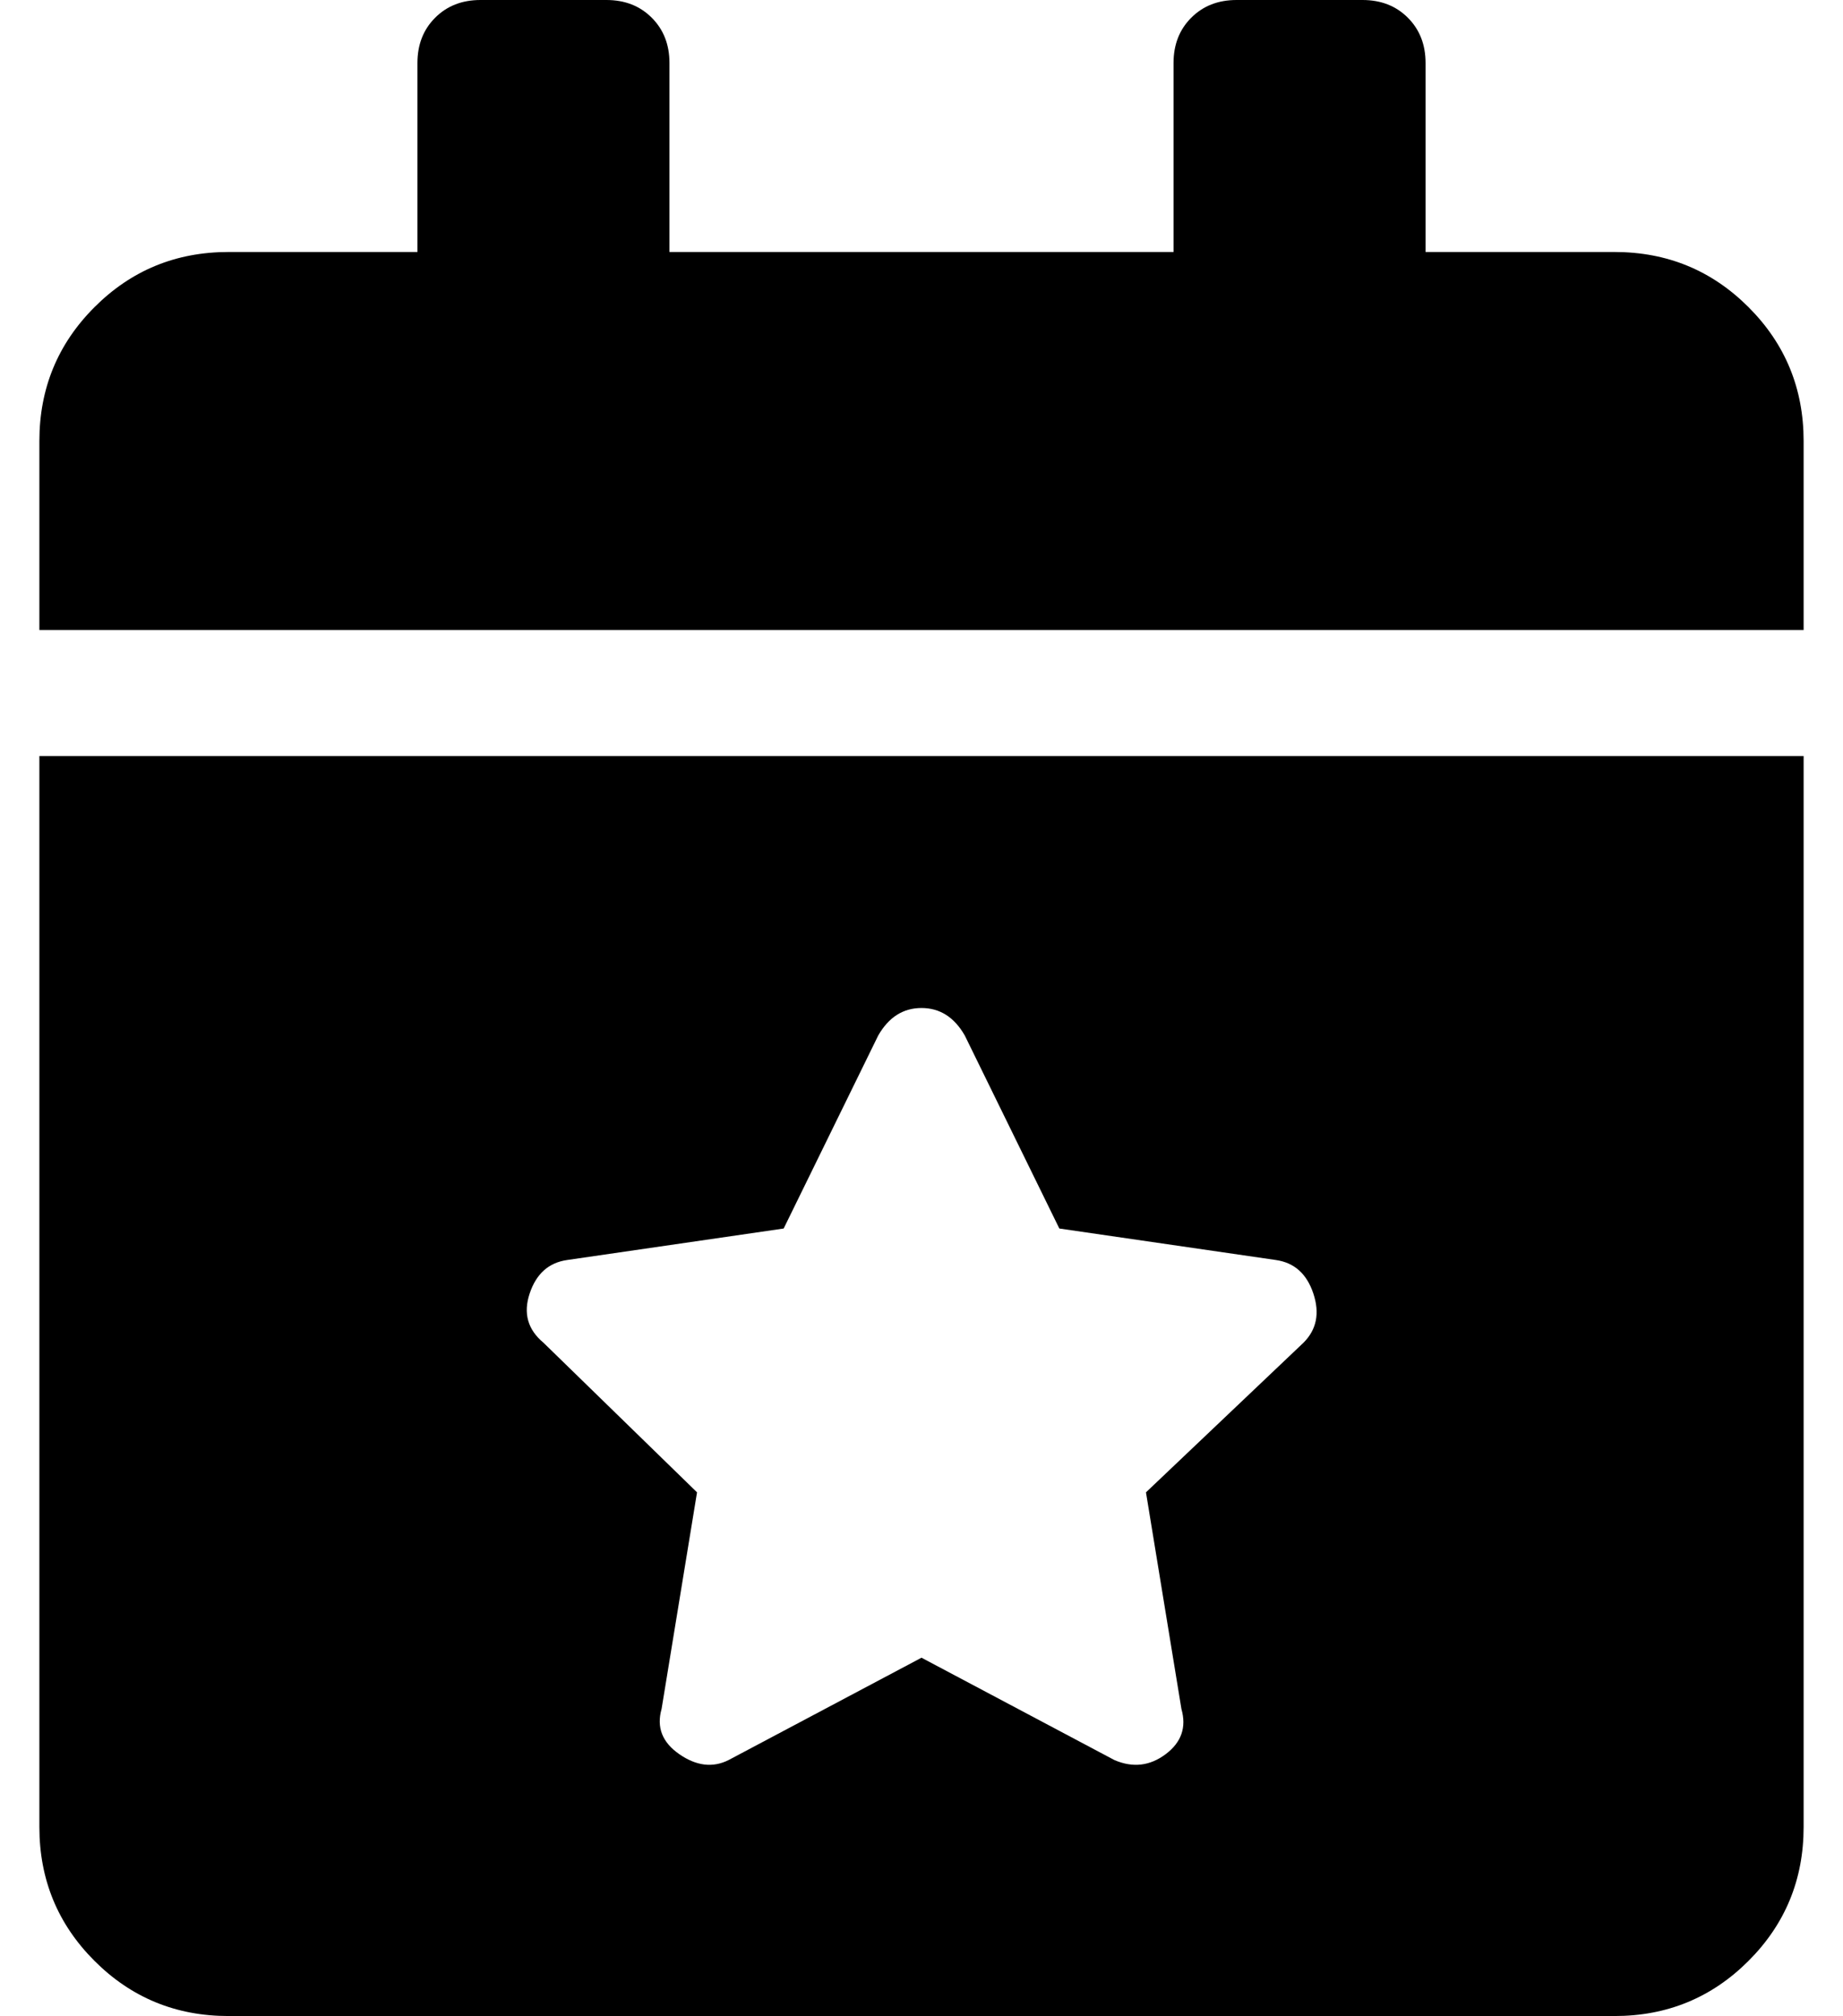 <?xml version="1.0" standalone="no"?>
<!DOCTYPE svg PUBLIC "-//W3C//DTD SVG 1.1//EN" "http://www.w3.org/Graphics/SVG/1.1/DTD/svg11.dtd" >
<svg xmlns="http://www.w3.org/2000/svg" xmlns:xlink="http://www.w3.org/1999/xlink" version="1.1" viewBox="-10 0 468 512">
   <path fill="currentColor"
d="M400 64q20 0 34 14t14 34v48h-448v-48q0 -20 14 -34t34 -14h48v-48q0 -7 4.5 -11.5t11.5 -4.5h32q7 0 11.5 4.5t4.5 11.5v48h128v-48q0 -7 4.5 -11.5t11.5 -4.5h32q7 0 11.5 4.5t4.5 11.5v48h48zM0 464v-272h448v272q0 20 -14 34t-34 14h-352q-20 0 -34 -14t-14 -34z
M134 320q-7 1 -9.5 8.5t3.5 12.5l39 38l-9 55q-2 7 4.5 11.5t12.5 1.5l49 -26l49 26q7 3 13 -1.5t4 -11.5l-9 -55l40 -38q5 -5 2.5 -12.5t-9.5 -8.5l-55 -8l-24 -49q-4 -7 -11 -7t-11 7l-24 49z" />
</svg>
